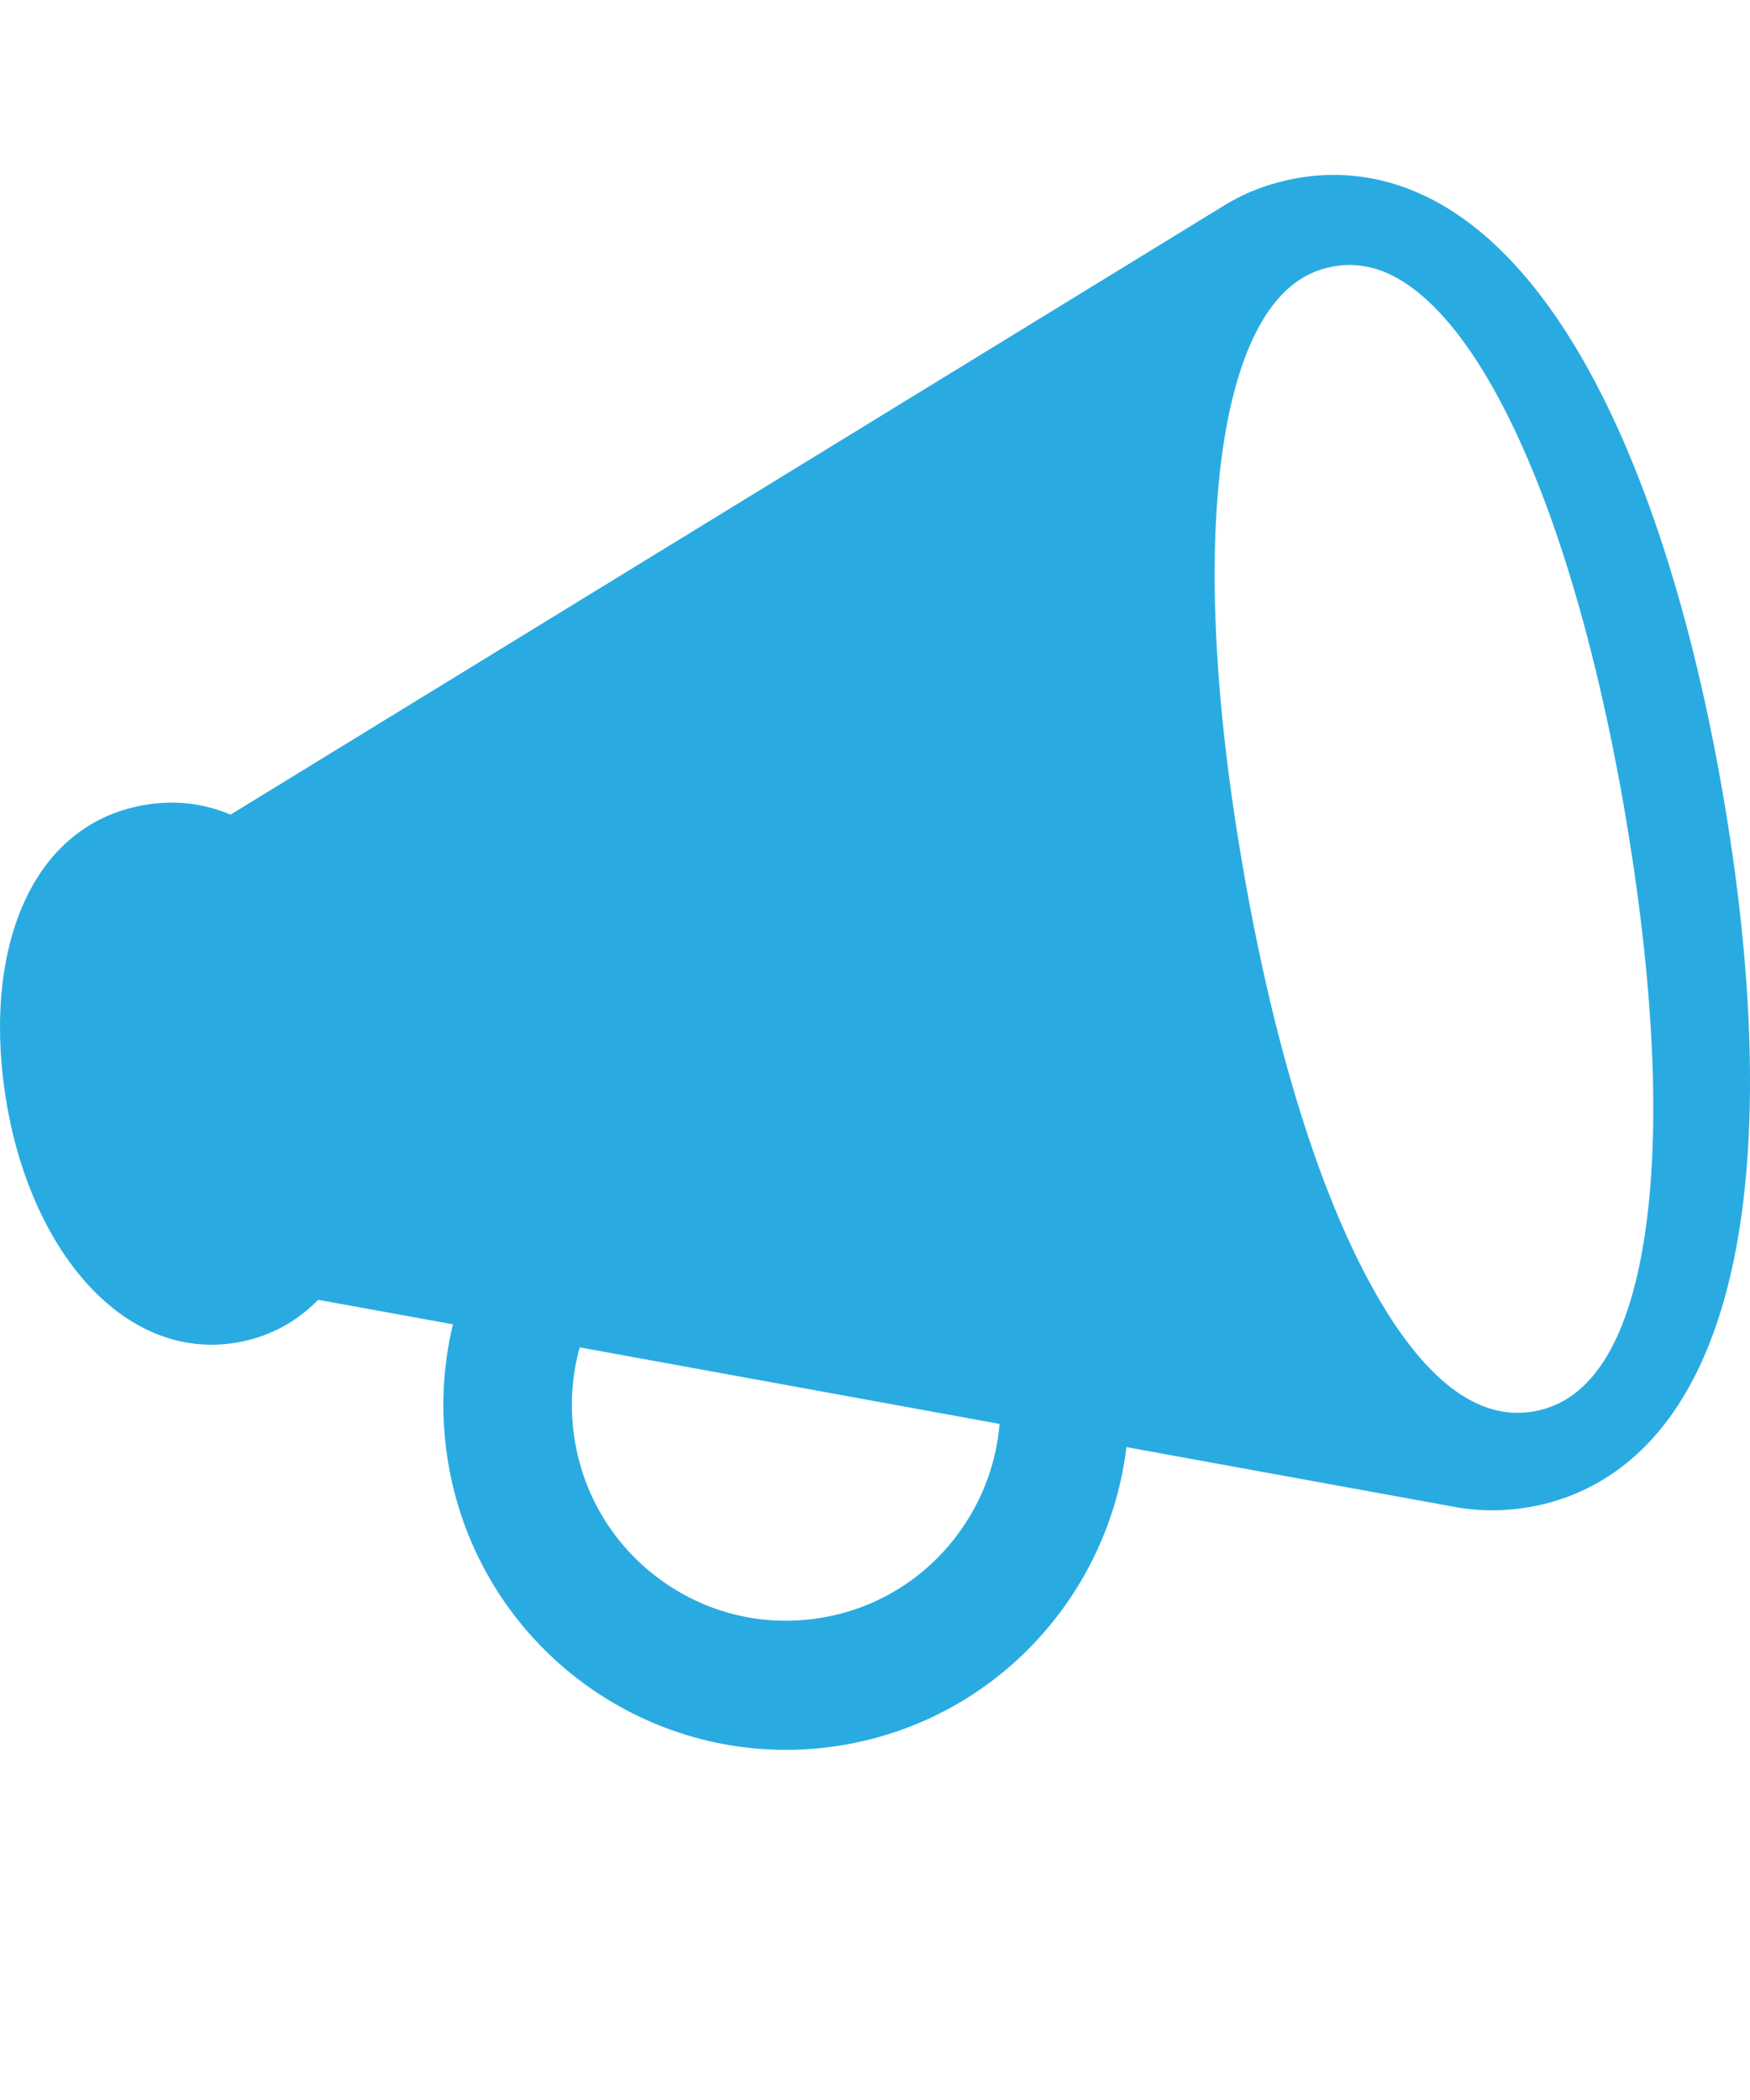 <?xml version="1.0" encoding="utf-8"?>
<!-- Generator: Adobe Illustrator 21.0.1, SVG Export Plug-In . SVG Version: 6.00 Build 0)  -->
<svg version="1.1" id="icon-" xmlns="http://www.w3.org/2000/svg" xmlns:xlink="http://www.w3.org/1999/xlink" x="0px" y="0px"
	 viewBox="0 0 1200 1440" enable-background="new 0 0 1200 1440" xml:space="preserve">
<path id="bullhorn_1_" fill="#29ABE2" d="M1077.5,233.4c-66.7-107.6-139.2-119.9-188.3-111.2c-15.4,2.7-32.9,8.4-49.1,18.3
	l-682,418.1c-18.2-7.7-38.2-10.3-59.7-6.5C18.2,566.4-13,656.9,4.9,758.6S86.6,934,163,920.5c21.9-3.9,40.4-14.1,55.2-29.2
	l92.4,16.8c-7.4,30.7-8.8,63.5-3,96.6c22.5,128.5,144.4,214.2,272.3,191.6c104.3-18.5,180.4-103.5,192.5-204l223.3,40.7
	c19.6,3.8,37.6,3.1,53.3,0.4c49.6-8.8,114.2-45.3,139.9-169.4c17.2-83.1,14.4-195-8.2-323.7C1158.2,412.3,1122.6,306.1,1077.5,233.4
	z M659.4,1048.4c-22.5,32.3-56.2,53.9-94.8,60.7c-38.6,6.8-77.6-1.8-109.8-24.5c-32.1-22.6-53.6-56.5-60.4-95.3
	c-3.9-22.1-2.7-44.4,3.1-65.4l287.9,52.5C683.3,1002.1,674.4,1026.8,659.4,1048.4z M1127.4,849.9c-11.3,71.4-36.8,111.1-75.5,117.9
	c-38.7,6.9-76.1-21.9-111.2-85.6c-36.5-66.1-66.9-164.3-87.8-283.9c-20.9-119-25.5-221.7-13.4-297c5.9-36.5,15.5-65.3,28.7-85.5
	c12.4-19,27.5-29.8,46.1-33.1c18.7-3.3,36.6,1.6,54.6,15.1c19.2,14.3,38,37.8,55.9,70c36.9,66.4,67.6,164.7,88.6,284.4
	C1134.3,672.6,1139.2,775.5,1127.4,849.9z"/>
</svg>
